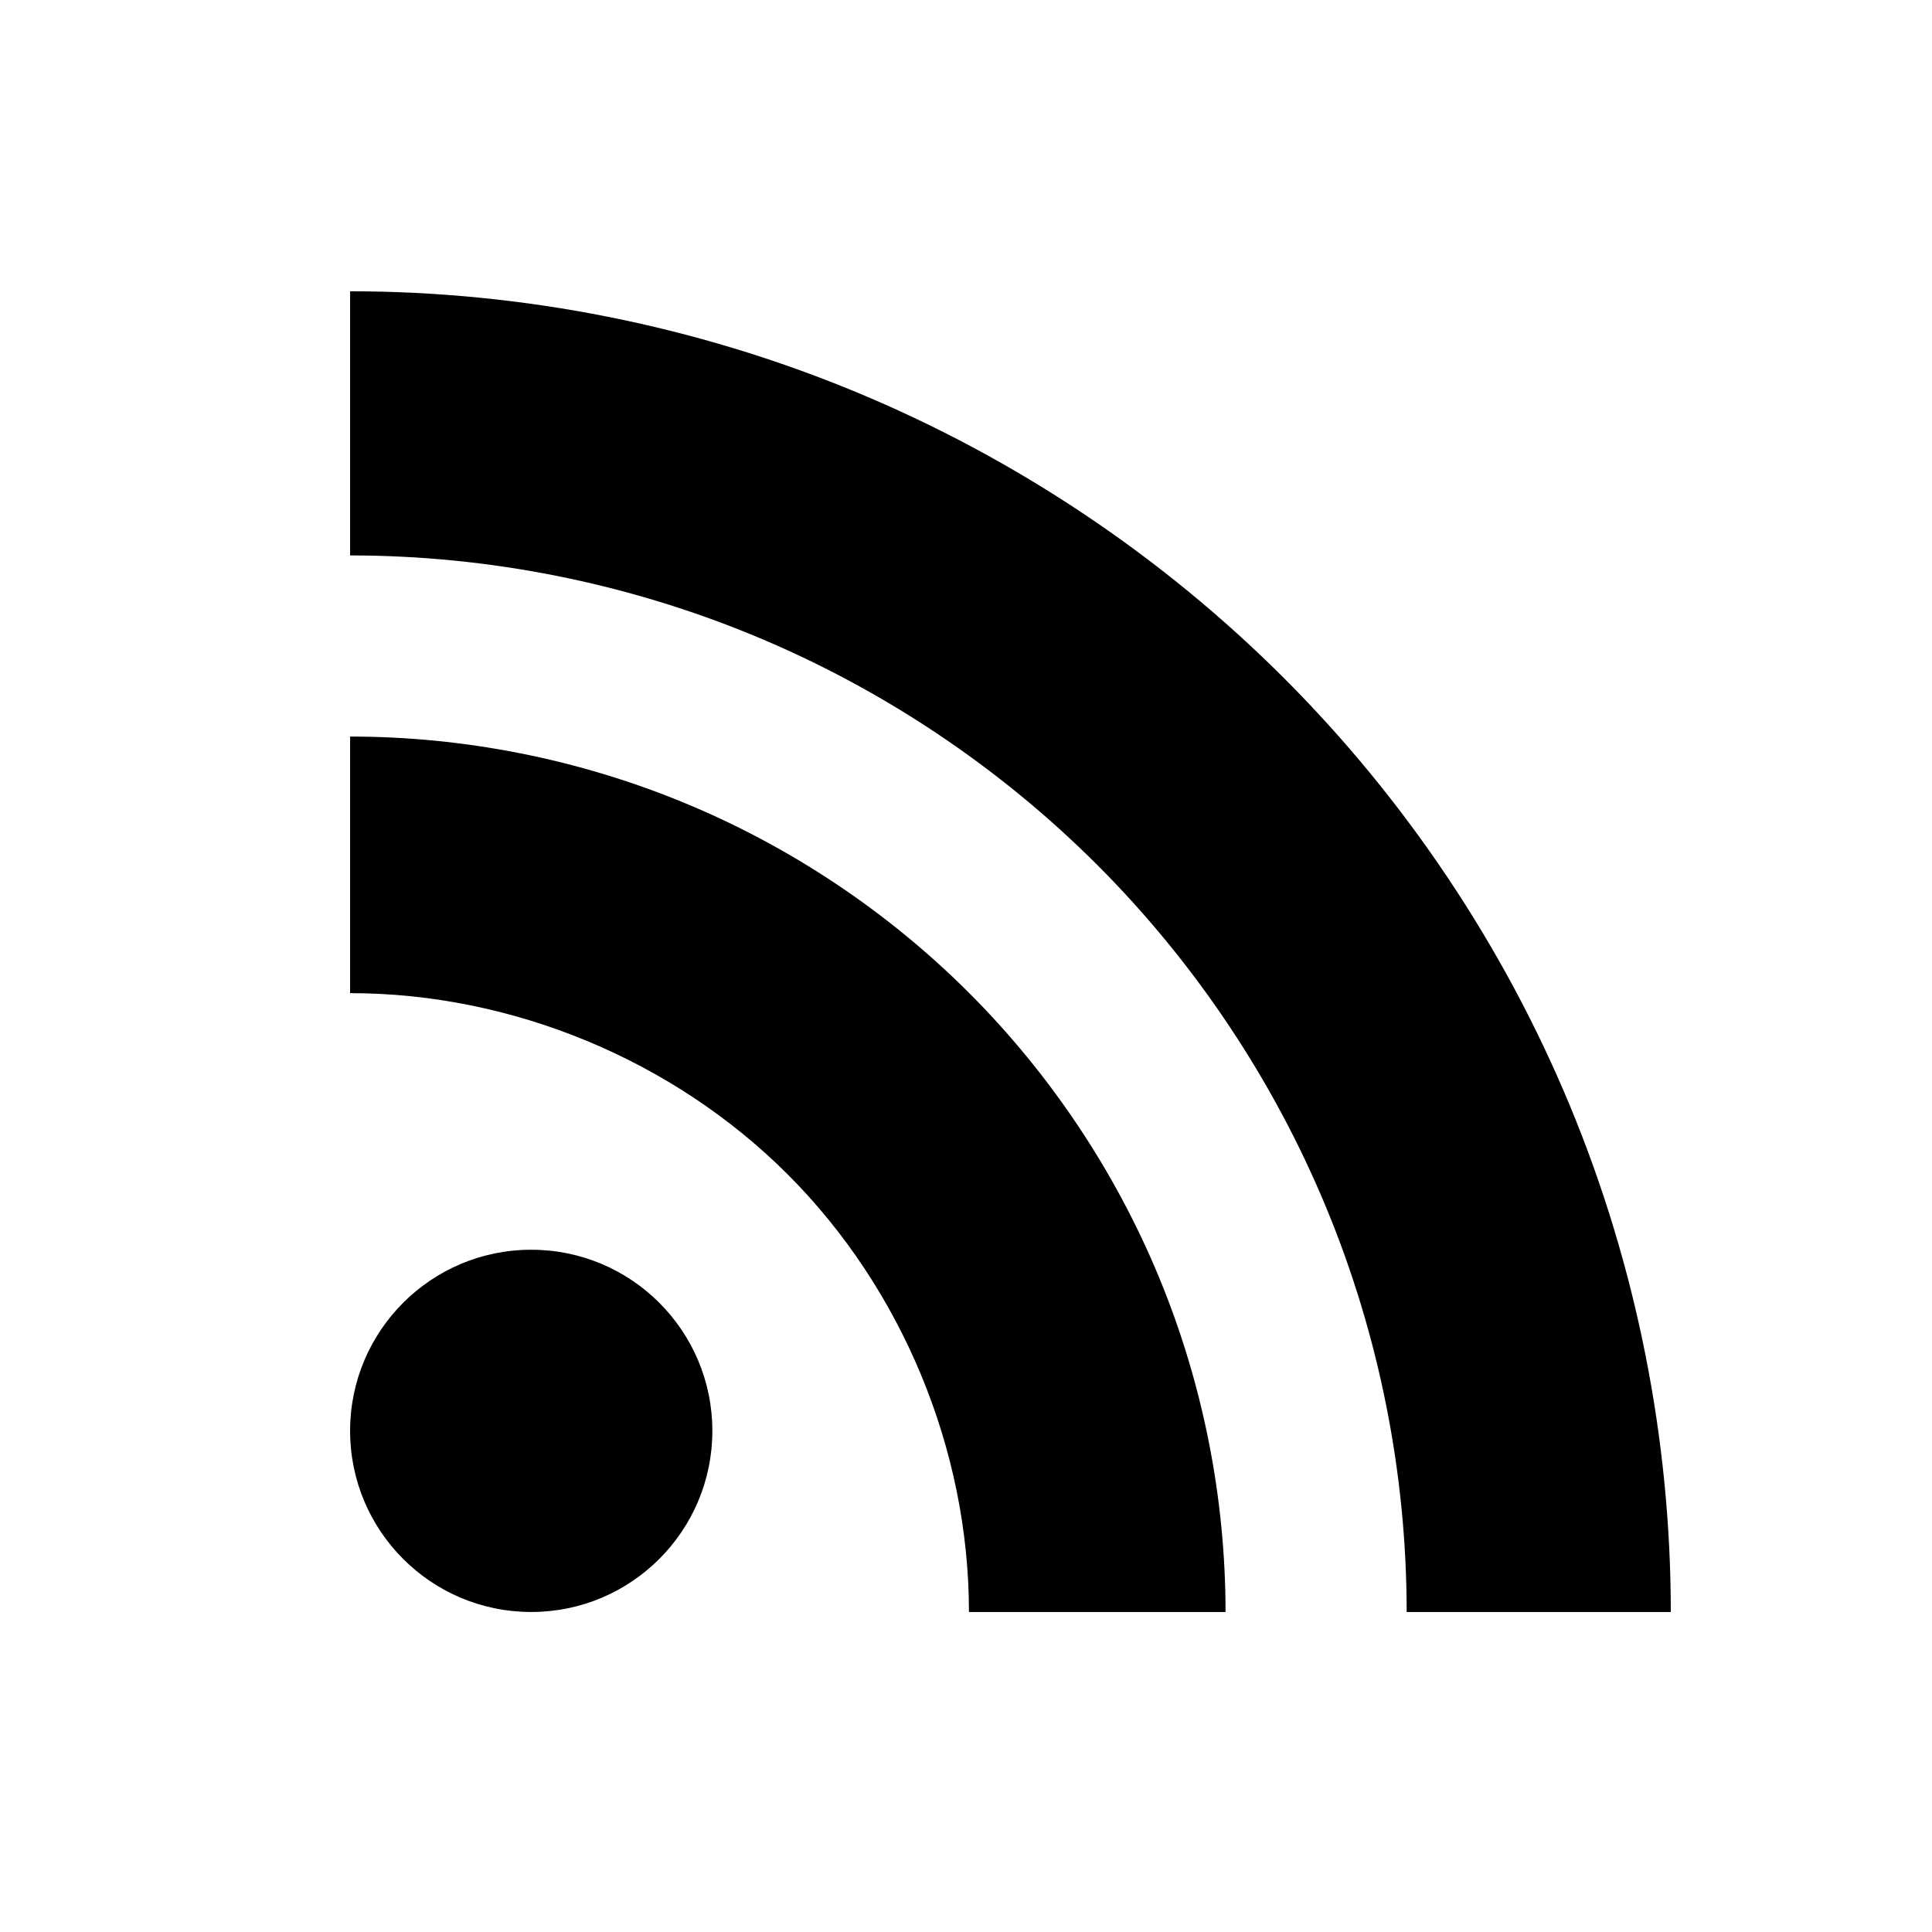 <?xml version="1.0" encoding="UTF-8" standalone="no"?>
<svg
   xmlns:dc="http://purl.org/dc/elements/1.1/"
   xmlns:cc="http://creativecommons.org/ns#"
   xmlns:rdf="http://www.w3.org/1999/02/22-rdf-syntax-ns#"
   xmlns:svg="http://www.w3.org/2000/svg"
   xmlns="http://www.w3.org/2000/svg"
   xmlns:sodipodi="http://sodipodi.sourceforge.net/DTD/sodipodi-0.dtd"
   xmlns:inkscape="http://www.inkscape.org/namespaces/inkscape"
   version="1.1"
   width="128px"
   height="128px"
   id="RSSicon"
   viewBox="0 0 256 256"
   inkscape:version="0.48.4 r9939"
   sodipodi:docname="rss_box.svg">
  <sodipodi:namedview
     pagecolor="#ffffff"
     bordercolor="#666666"
     borderopacity="1"
     objecttolerance="10"
     gridtolerance="10"
     guidetolerance="10"
     inkscape:pageopacity="0"
     inkscape:pageshadow="2"
     inkscape:window-width="1366"
     inkscape:window-height="768"
     id="namedview3121"
     showgrid="false"
     inkscape:zoom="3.3477087"
     inkscape:cx="77.271887"
     inkscape:cy="74.614579"
     inkscape:window-x="0"
     inkscape:window-y="0"
     inkscape:window-maximized="0"
     inkscape:current-layer="RSSicon" />
  <defs
     id="defs3092">
    <linearGradient
       x1="0.085"
       y1="0.085"
       x2="0.915"
       y2="0.915"
       id="RSSg">
      <stop
         offset="0.0"
         stop-color="#E3702D"
         id="stop3095" />
      <stop
         offset="0.107"
         stop-color="#EA7D31"
         id="stop3097" />
      <stop
         offset="0.35"
         stop-color="#F69537"
         id="stop3099" />
      <stop
         offset="0.5"
         stop-color="#FB9E3A"
         id="stop3101" />
      <stop
         offset="0.702"
         stop-color="#EA7C31"
         id="stop3103" />
      <stop
         offset="0.887"
         stop-color="#DE642B"
         id="stop3105" />
      <stop
         offset="1.0"
         stop-color="#D95B29"
         id="stop3107" />
    </linearGradient>
  </defs>
  <path
     d="m 46.39,38.597 c 22.907,1e-6 45.806,4.555 66.97,13.321 21.164,8.766 40.576,21.737 56.774,37.935 16.198,16.198 29.169,35.61 37.935,56.774 8.766,21.164 13.321,44.062 13.321,66.97 l -35,0 c 0,-18.326 -3.644,-36.645 -10.657,-53.576 -7.013,-16.931 -17.39,-32.461 -30.348,-45.419 C 132.426,101.644 116.896,91.267 99.965,84.254 83.034,77.241 64.716,73.597 46.39,73.597 z m 0,59 c 15.184,10e-7 30.363,3.019 44.391,8.83 14.029,5.811 26.896,14.409 37.633,25.146 10.737,10.737 19.335,23.605 25.146,37.633 5.811,14.029 8.83,29.207 8.83,44.391 l -34,0 c 0,-21.468 -8.837,-42.803 -24.017,-57.983 C 89.193,140.435 67.857,131.597 46.39,131.597 z m 24,68 c 13.255,0 24,10.745 24,24 0,13.255 -10.745,24 -24,24 -13.255,0 -24,-10.745 -24,-24 0,-13.255 10.745,-24 24,-24 z"
     id="rect3109"
     inkscape:connector-curvature="0"
     sodipodi:nodetypes="csssccssscccsssccsccsssss" />
</svg>
